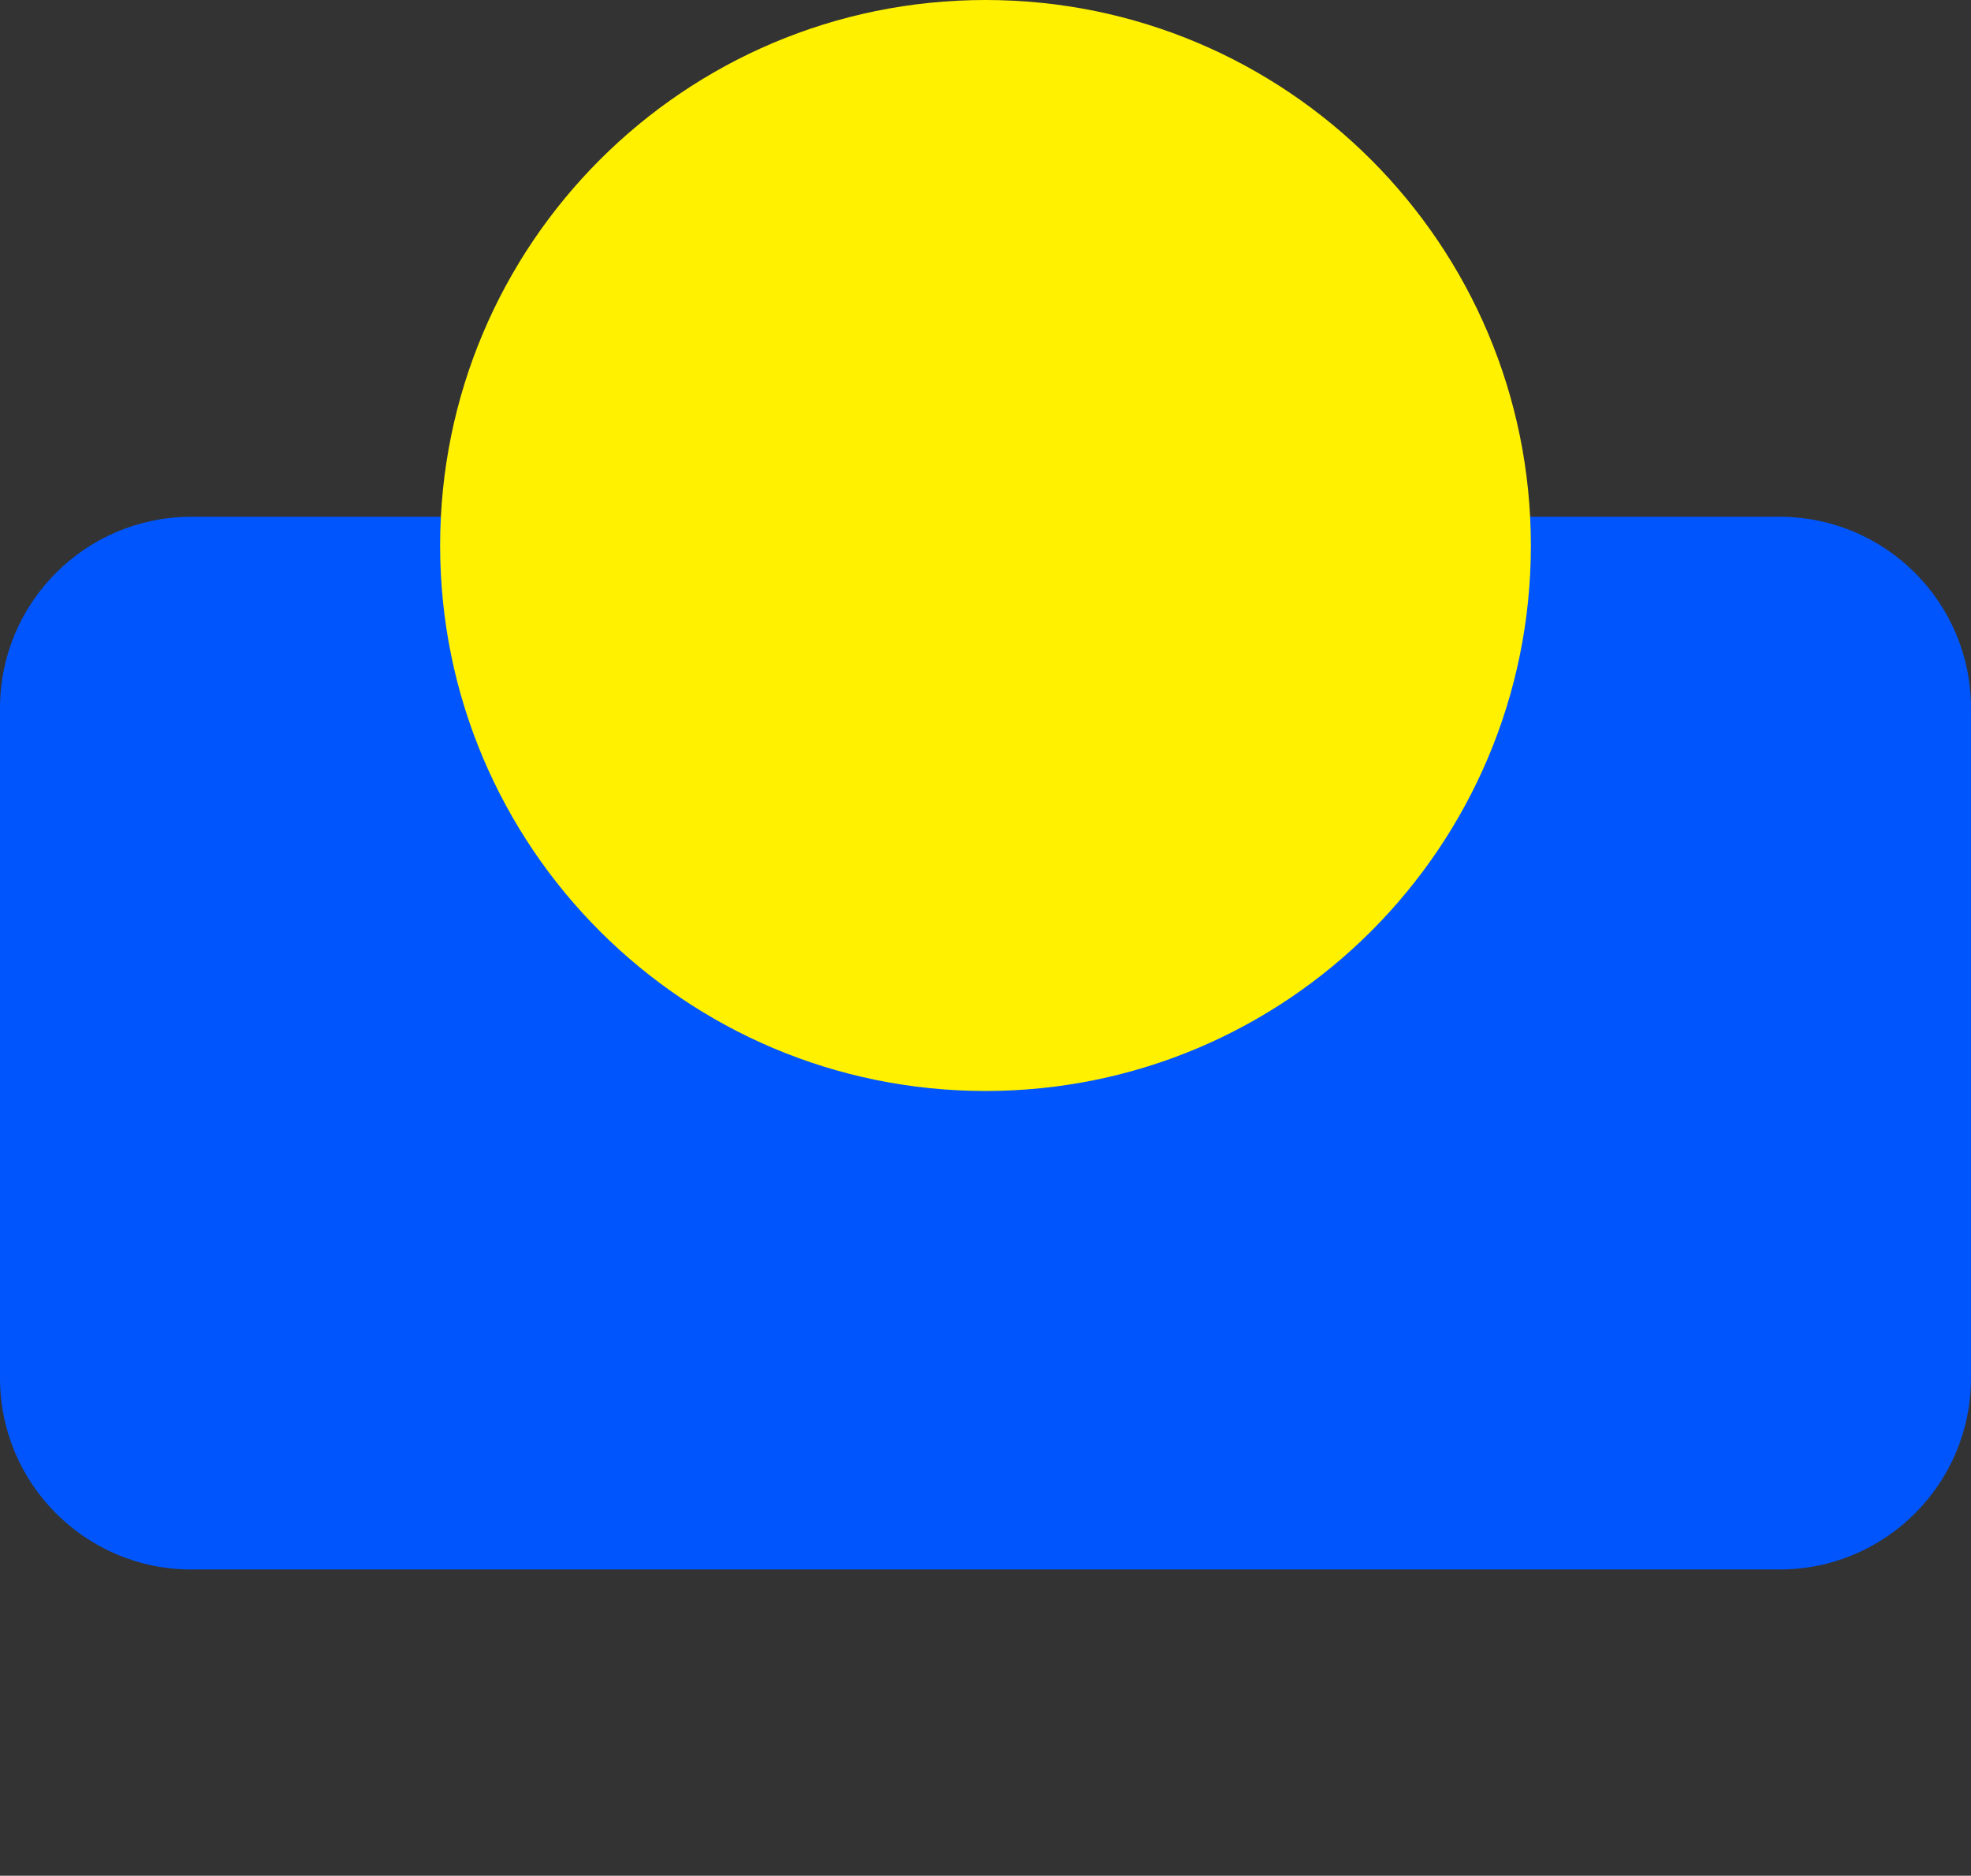 <svg width="103" height="98" viewBox="0 0 103 98" fill="none" xmlns="http://www.w3.org/2000/svg">
<rect x="0" y="0" width="103" height="98" fill="#333333" stroke="none"/>
<path d="M93 82H10C4.477 82 0 77.523 0 72V37C0 31.477 4.477 27 10 27H93C98.523 27 103 31.477 103 37V72C103 77.523 98.523 82 93 82Z" fill="#0056FC"/>
<path d="M80 28.5C80 44.24 67.24 57 51.5 57C35.76 57 23 44.24 23 28.5C23 12.76 35.76 0 51.5 0C67.24 0 80 12.76 80 28.5Z" fill="#FFF100"/>
</svg>
